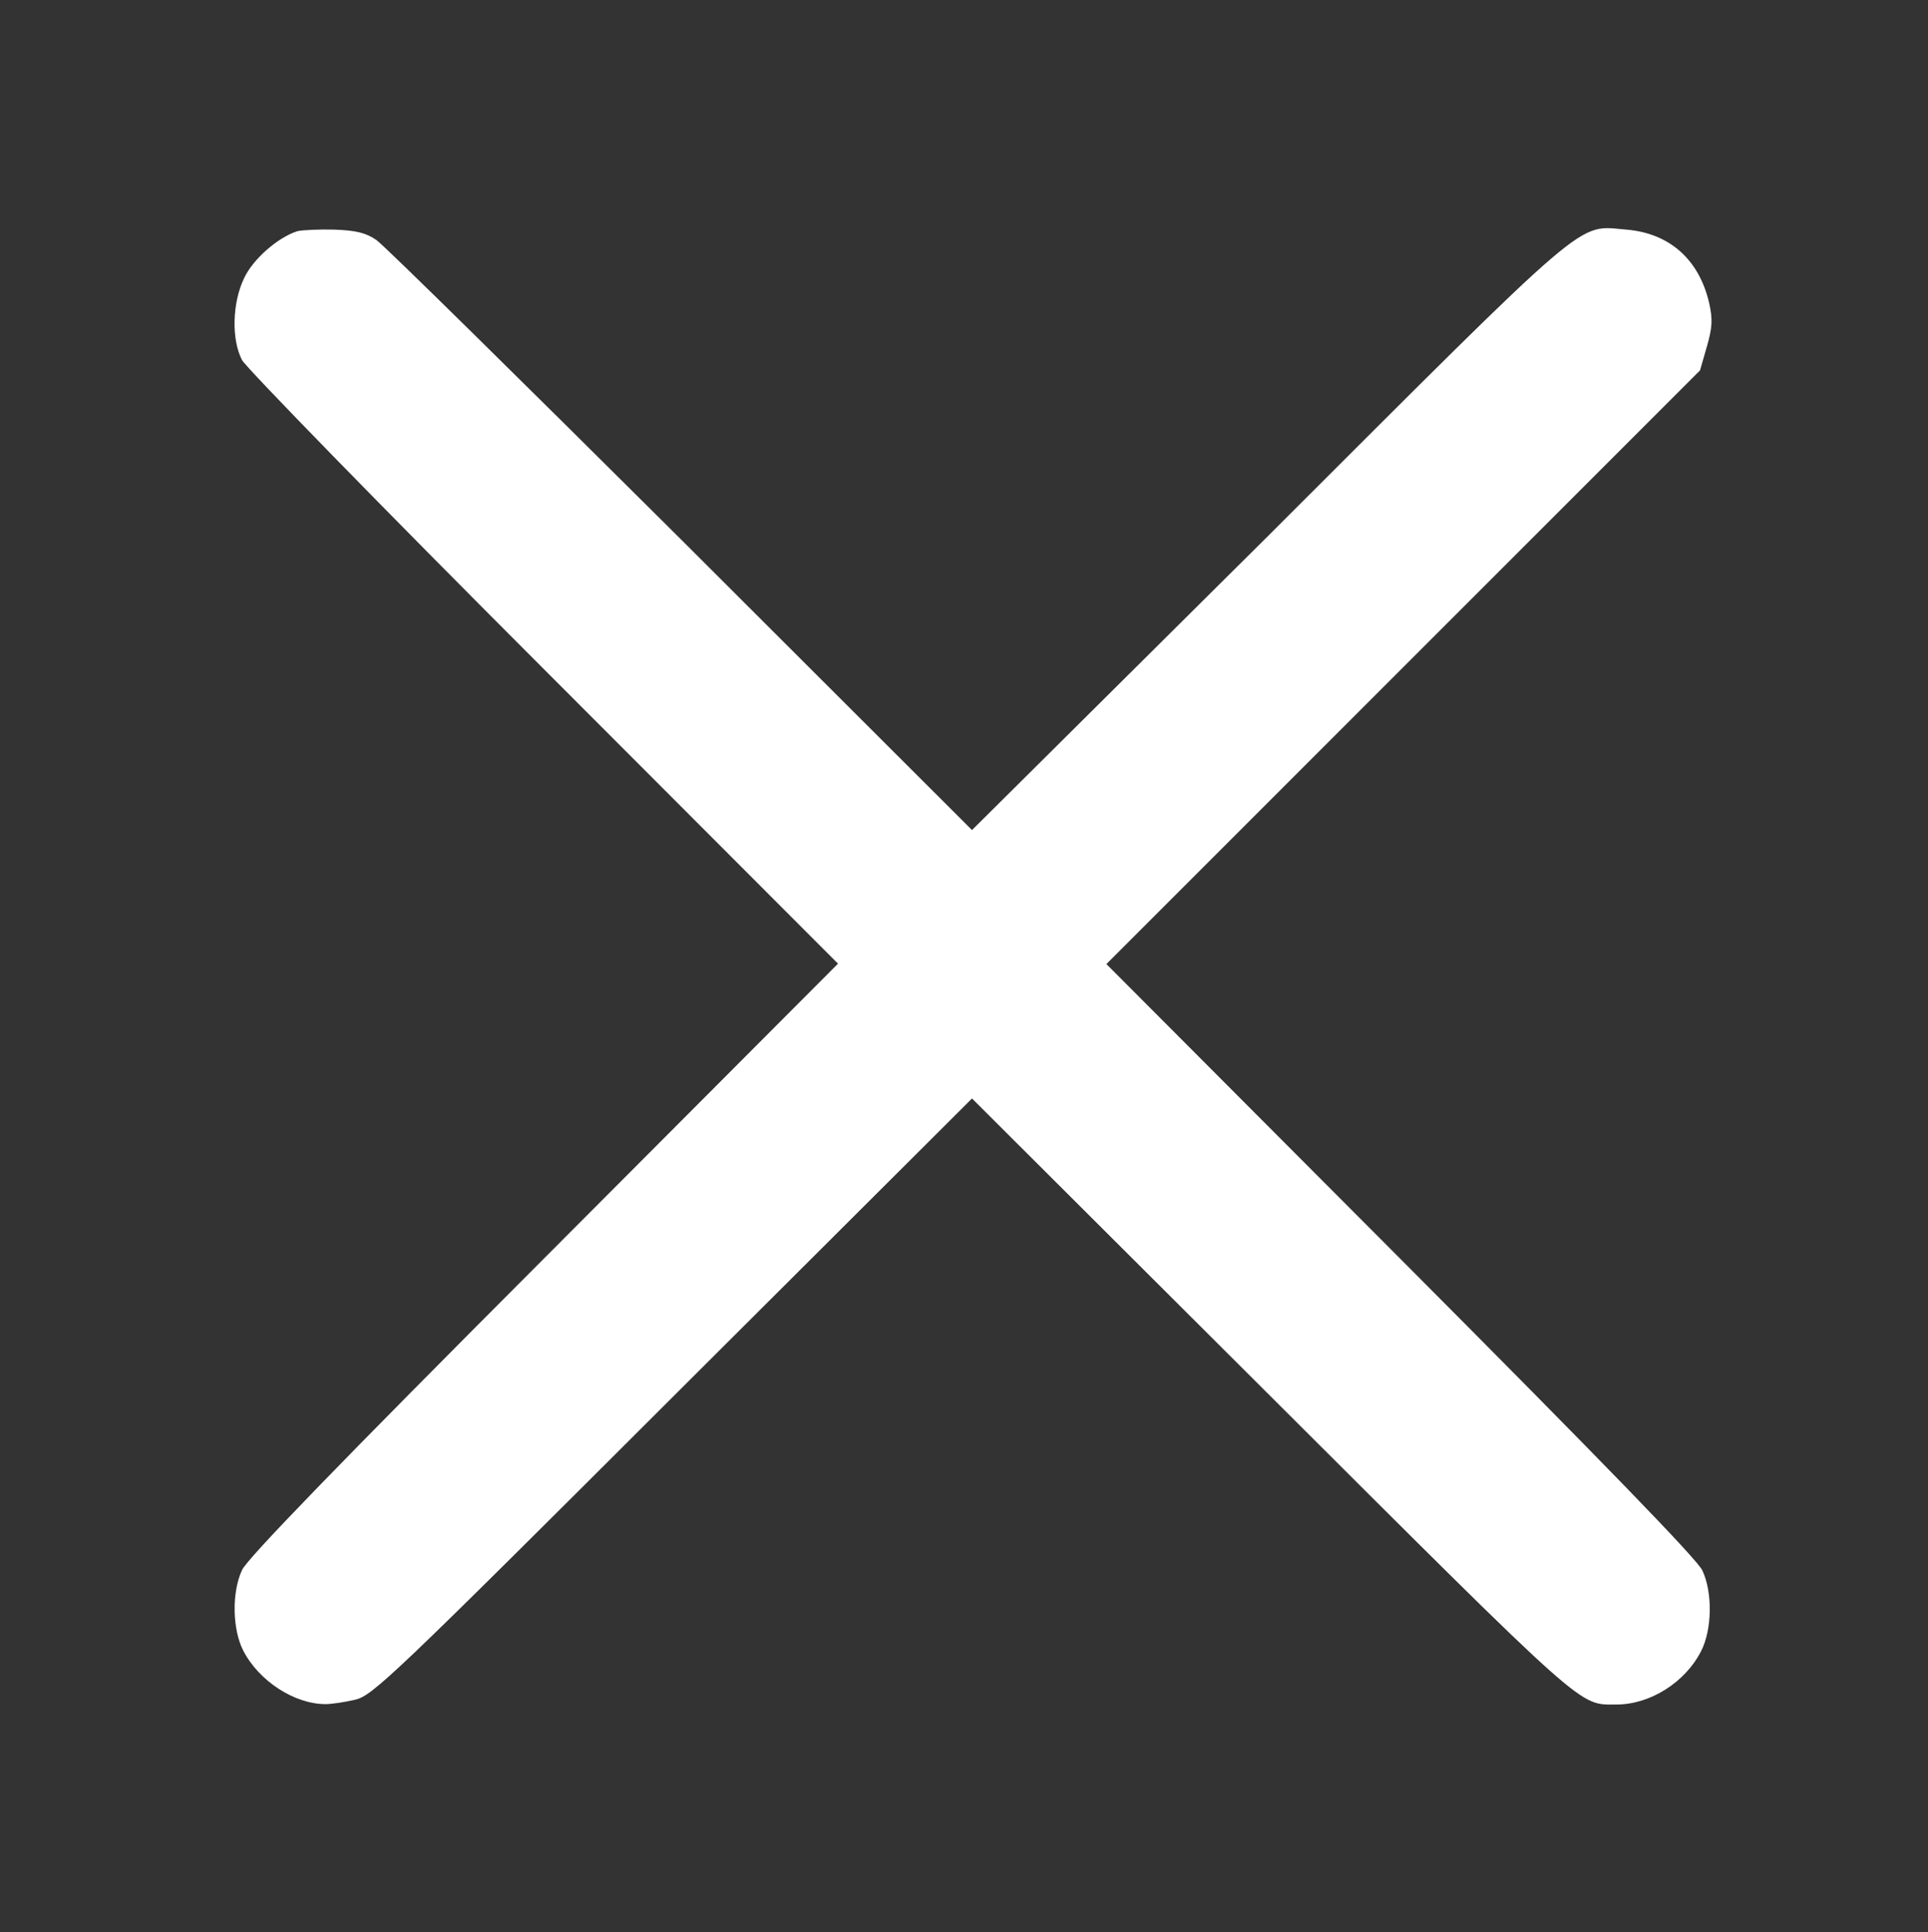 <?xml version="1.0" encoding="utf-8"?>
<!-- Generator: Adobe Illustrator 23.1.0, SVG Export Plug-In . SVG Version: 6.00 Build 0)  -->
<svg version="1.1" id="svg" xmlns="http://www.w3.org/2000/svg" xmlns:xlink="http://www.w3.org/1999/xlink" x="0px" y="0px"
	 viewBox="0 0 482 483" style="enable-background:new 0 0 482 483;" xml:space="preserve">
<rect x="0" y="0" width="482" height="483" fill="#333333" stroke="none"/>
<style type="text/css">
	.st0{fill-rule:evenodd;clip-rule:evenodd;fill:#FFFFFF;}
</style>
<path class="st0" d="M74.3,57.8c-4.9,1.6-11.1,7-13.3,11.8c-2.9,6-3.2,15.2-0.5,20.4c1,1.9,34.9,36.7,75.4,77.2l73.6,73.7
	l-73.6,73.8c-50.9,51-74.2,75-75.4,77.8c-2.6,5.6-2.4,14.8,0.3,20.1c3.9,7.6,12.8,13.4,20.6,13.4c1.5,0,4.8-0.5,7.4-1.1
	c4.4-1.1,8.9-5.3,79.4-75.7l74.8-74.6l74.8,74.6c79.7,79.5,76.8,76.9,86.3,76.9c8.4,0,17.2-5.5,21.2-13.4c2.7-5.3,2.9-14.5,0.3-20.1
	c-1.3-2.8-24.5-26.7-75.4-77.8l-73.6-73.8l74.2-74.2l74.2-74.2l1.7-5.9c1.4-4.9,1.5-6.8,0.6-10.9c-2.5-10.9-9.9-17.5-20.7-18.4
	c-12.6-1-7.7-5.2-89.6,76.6L243,207.5l-72.7-72.6C130.2,95,96,61.3,94.1,60c-2.6-1.8-5.1-2.4-10.5-2.6
	C79.7,57.3,75.5,57.5,74.3,57.8"/>
</svg>
